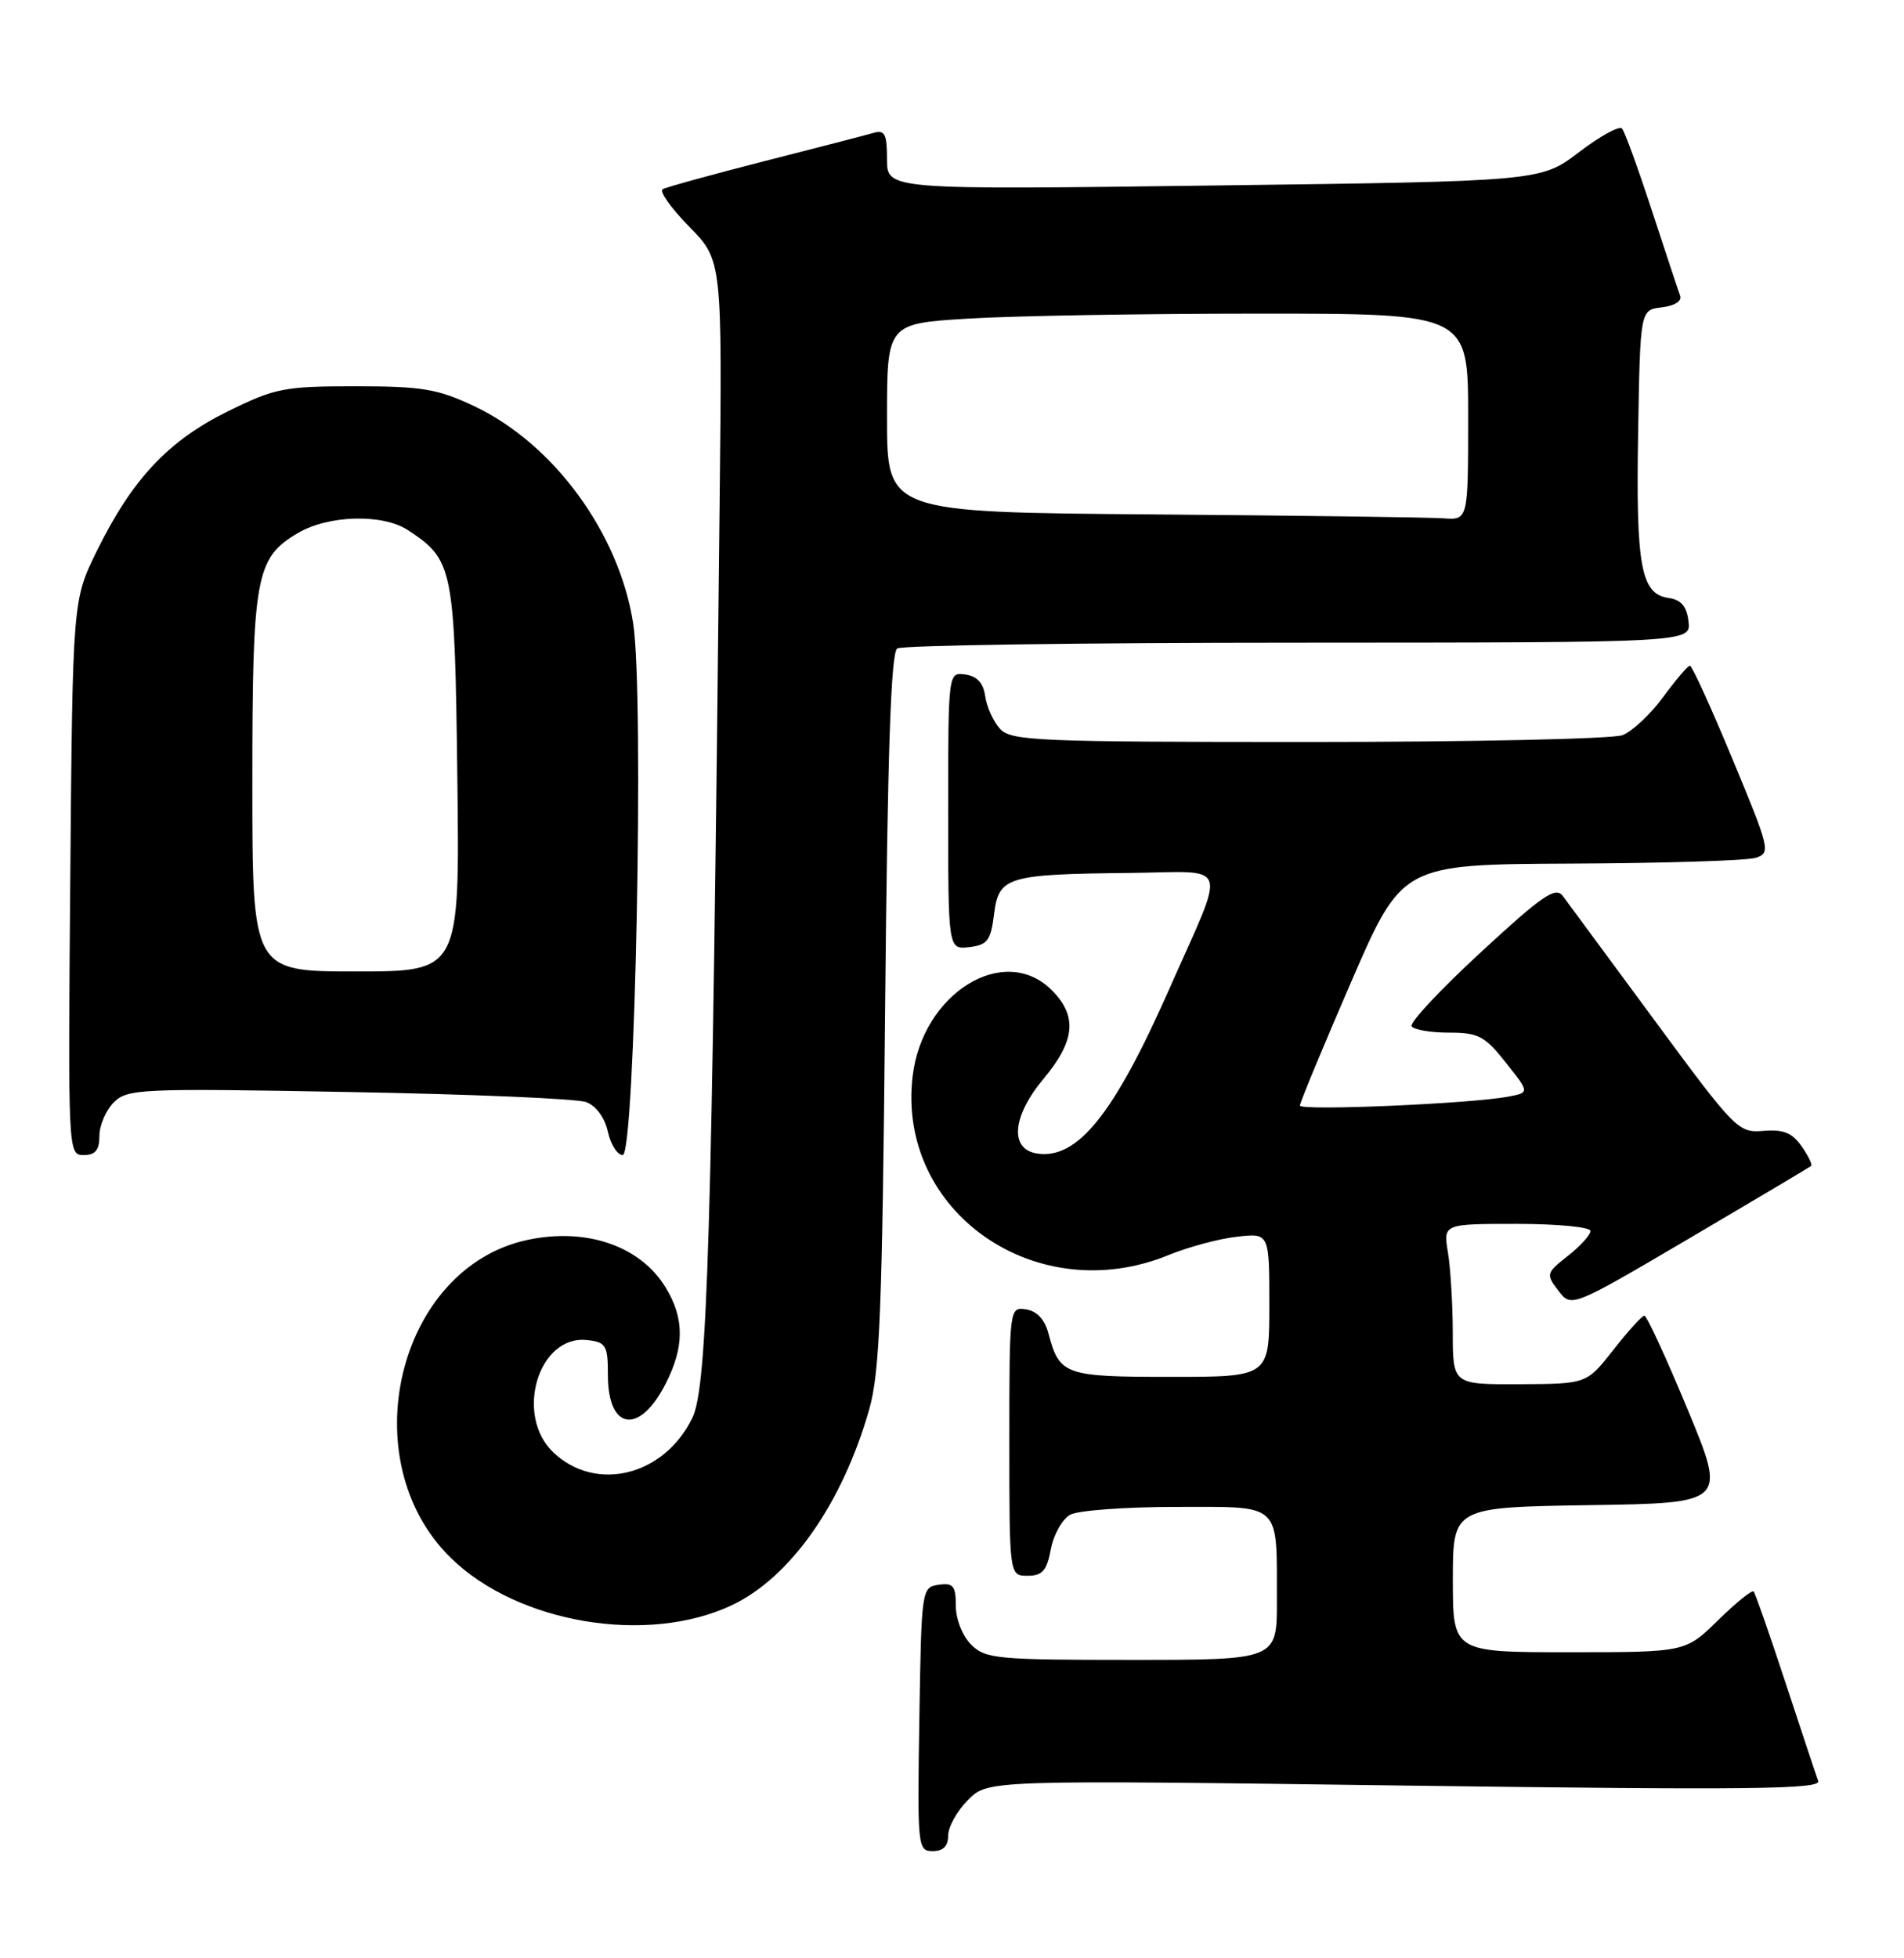 <?xml version="1.0" encoding="UTF-8" standalone="no"?>
<!DOCTYPE svg PUBLIC "-//W3C//DTD SVG 1.1//EN" "http://www.w3.org/Graphics/SVG/1.1/DTD/svg11.dtd" >
<svg xmlns="http://www.w3.org/2000/svg" xmlns:xlink="http://www.w3.org/1999/xlink" version="1.1" viewBox="0 0 249 256">
 <g >
 <path fill="currentColor"
d=" M 124.00 239.95 C 124.00 238.83 125.17 236.74 126.60 235.30 C 129.21 232.70 129.21 232.70 183.74 233.43 C 228.83 234.03 238.19 233.92 237.78 232.83 C 237.51 232.10 235.59 226.32 233.51 220.00 C 231.43 213.68 229.55 208.30 229.34 208.06 C 229.13 207.82 227.04 209.51 224.69 211.81 C 220.42 216.00 220.42 216.00 205.21 216.00 C 190.00 216.00 190.00 216.00 190.00 206.52 C 190.00 197.05 190.00 197.05 207.89 196.77 C 225.78 196.50 225.78 196.50 220.70 184.25 C 217.90 177.51 215.36 172.00 215.05 172.00 C 214.74 172.00 212.92 174.01 211.00 176.46 C 207.50 180.92 207.50 180.92 198.75 180.96 C 190.00 181.00 190.00 181.00 189.99 174.25 C 189.98 170.54 189.70 165.81 189.36 163.75 C 188.74 160.00 188.74 160.00 198.37 160.00 C 203.67 160.00 208.00 160.42 208.00 160.93 C 208.00 161.44 206.67 162.90 205.05 164.18 C 202.20 166.42 202.15 166.58 203.80 168.73 C 205.50 170.96 205.50 170.96 221.00 161.85 C 229.53 156.83 236.66 152.59 236.85 152.43 C 237.05 152.26 236.48 151.10 235.60 149.84 C 234.37 148.09 233.21 147.62 230.62 147.84 C 227.33 148.12 226.94 147.72 216.37 133.38 C 210.39 125.27 204.99 117.95 204.38 117.13 C 203.43 115.87 201.71 117.05 193.67 124.48 C 188.40 129.34 184.32 133.70 184.60 134.16 C 184.89 134.62 187.08 135.00 189.47 135.00 C 193.35 135.00 194.18 135.44 196.93 138.92 C 200.04 142.83 200.04 142.83 197.27 143.36 C 192.43 144.29 170.00 145.25 170.00 144.53 C 170.00 144.14 173.01 136.89 176.68 128.42 C 183.36 113.00 183.36 113.00 205.43 112.90 C 217.57 112.85 228.44 112.51 229.58 112.15 C 231.59 111.52 231.49 111.07 226.58 99.26 C 223.79 92.53 221.28 87.02 221.00 87.03 C 220.72 87.04 219.15 88.88 217.50 91.13 C 215.85 93.38 213.46 95.62 212.18 96.11 C 210.91 96.60 192.42 97.00 171.09 97.00 C 135.42 97.00 132.18 96.86 130.75 95.25 C 129.89 94.29 129.03 92.38 128.84 91.00 C 128.61 89.30 127.78 88.40 126.25 88.18 C 124.00 87.86 124.00 87.86 124.00 106.00 C 124.00 124.13 124.00 124.13 126.75 123.82 C 129.14 123.54 129.57 122.97 130.00 119.51 C 130.61 114.61 131.67 114.29 147.82 114.12 C 161.05 113.98 160.46 112.22 152.89 129.35 C 145.69 145.63 140.94 151.56 135.69 150.81 C 132.00 150.29 132.34 145.98 136.45 141.06 C 140.62 136.07 140.93 132.84 137.55 129.45 C 131.32 123.22 120.63 129.84 119.35 140.71 C 117.26 158.42 135.51 171.16 152.81 164.08 C 155.39 163.03 159.41 161.94 161.75 161.68 C 166.00 161.19 166.00 161.19 166.00 170.60 C 166.00 180.00 166.00 180.00 153.12 180.00 C 139.21 180.00 138.56 179.77 137.11 174.31 C 136.63 172.49 135.60 171.39 134.18 171.18 C 132.01 170.86 132.00 170.94 132.00 188.43 C 132.00 206.00 132.00 206.00 134.39 206.00 C 136.33 206.00 136.90 205.34 137.43 202.51 C 137.79 200.59 138.94 198.57 139.98 198.01 C 141.02 197.46 147.25 197.00 153.82 197.00 C 167.73 197.00 166.96 196.29 166.99 209.25 C 167.00 217.00 167.00 217.00 148.00 217.00 C 130.33 217.00 128.86 216.86 127.00 215.00 C 125.87 213.87 125.00 211.67 125.00 209.93 C 125.00 207.32 124.66 206.91 122.75 207.18 C 120.53 207.50 120.50 207.72 120.23 224.75 C 119.96 241.49 120.01 242.00 121.98 242.00 C 123.35 242.00 124.00 241.34 124.00 239.95 Z  M 95.69 209.86 C 103.37 206.23 110.14 196.60 113.67 184.27 C 115.06 179.39 115.38 171.29 115.75 132.00 C 116.07 98.33 116.51 85.30 117.34 84.77 C 117.98 84.36 141.59 84.02 169.82 84.02 C 221.13 84.00 221.13 84.00 220.82 81.25 C 220.59 79.26 219.86 78.41 218.20 78.17 C 214.60 77.66 213.93 74.05 214.23 56.62 C 214.50 40.50 214.50 40.50 217.33 40.18 C 218.98 39.99 219.98 39.36 219.73 38.68 C 219.49 38.03 217.82 33.00 216.02 27.50 C 214.22 22.00 212.47 17.18 212.12 16.80 C 211.77 16.41 209.24 17.80 206.50 19.89 C 201.50 23.70 201.50 23.70 158.75 24.25 C 116.00 24.81 116.00 24.81 116.00 20.84 C 116.00 17.53 115.71 16.95 114.25 17.37 C 113.29 17.65 106.88 19.31 100.00 21.06 C 93.12 22.82 87.12 24.47 86.66 24.74 C 86.19 25.01 87.76 27.21 90.13 29.63 C 94.45 34.03 94.45 34.03 94.11 65.77 C 93.10 162.01 92.53 181.29 90.54 185.37 C 86.87 192.92 77.98 195.15 72.40 189.91 C 67.23 185.05 70.40 174.45 76.81 175.19 C 79.26 175.47 79.50 175.88 79.50 179.78 C 79.50 187.00 83.62 187.62 87.04 180.92 C 89.52 176.07 89.52 172.36 87.05 168.31 C 83.73 162.87 76.67 160.45 68.96 162.10 C 51.96 165.75 45.92 190.99 59.00 203.71 C 67.75 212.23 84.65 215.06 95.69 209.86 Z  M 13.00 148.50 C 13.00 147.12 13.85 145.15 14.88 144.12 C 16.66 142.34 18.32 142.26 45.63 142.76 C 61.51 143.04 75.47 143.63 76.66 144.08 C 77.95 144.56 79.09 146.11 79.49 147.94 C 79.86 149.62 80.74 151.00 81.44 151.00 C 83.06 151.00 84.25 90.78 82.81 81.53 C 80.98 69.71 72.41 58.01 62.00 53.09 C 57.22 50.84 55.19 50.50 46.48 50.50 C 37.16 50.50 35.98 50.73 29.77 53.79 C 22.00 57.62 17.30 62.63 12.69 71.98 C 9.50 78.45 9.50 78.45 9.19 114.73 C 8.89 150.77 8.90 151.00 10.94 151.00 C 12.47 151.00 13.00 150.36 13.00 148.50 Z  M 150.75 67.25 C 116.00 66.97 116.00 66.97 116.00 54.64 C 116.00 42.30 116.00 42.30 126.66 41.65 C 132.52 41.29 149.62 41.00 164.66 41.00 C 192.00 41.00 192.00 41.00 192.00 54.50 C 192.00 68.00 192.00 68.00 188.75 67.76 C 186.96 67.63 169.86 67.40 150.75 67.25 Z  M 33.00 102.40 C 33.00 75.33 33.43 72.95 38.95 69.69 C 42.95 67.33 50.04 67.14 53.34 69.30 C 59.28 73.20 59.47 74.14 59.81 101.70 C 60.12 127.00 60.12 127.00 46.56 127.00 C 33.00 127.00 33.00 127.00 33.00 102.40 Z "/>
</g>
</svg>